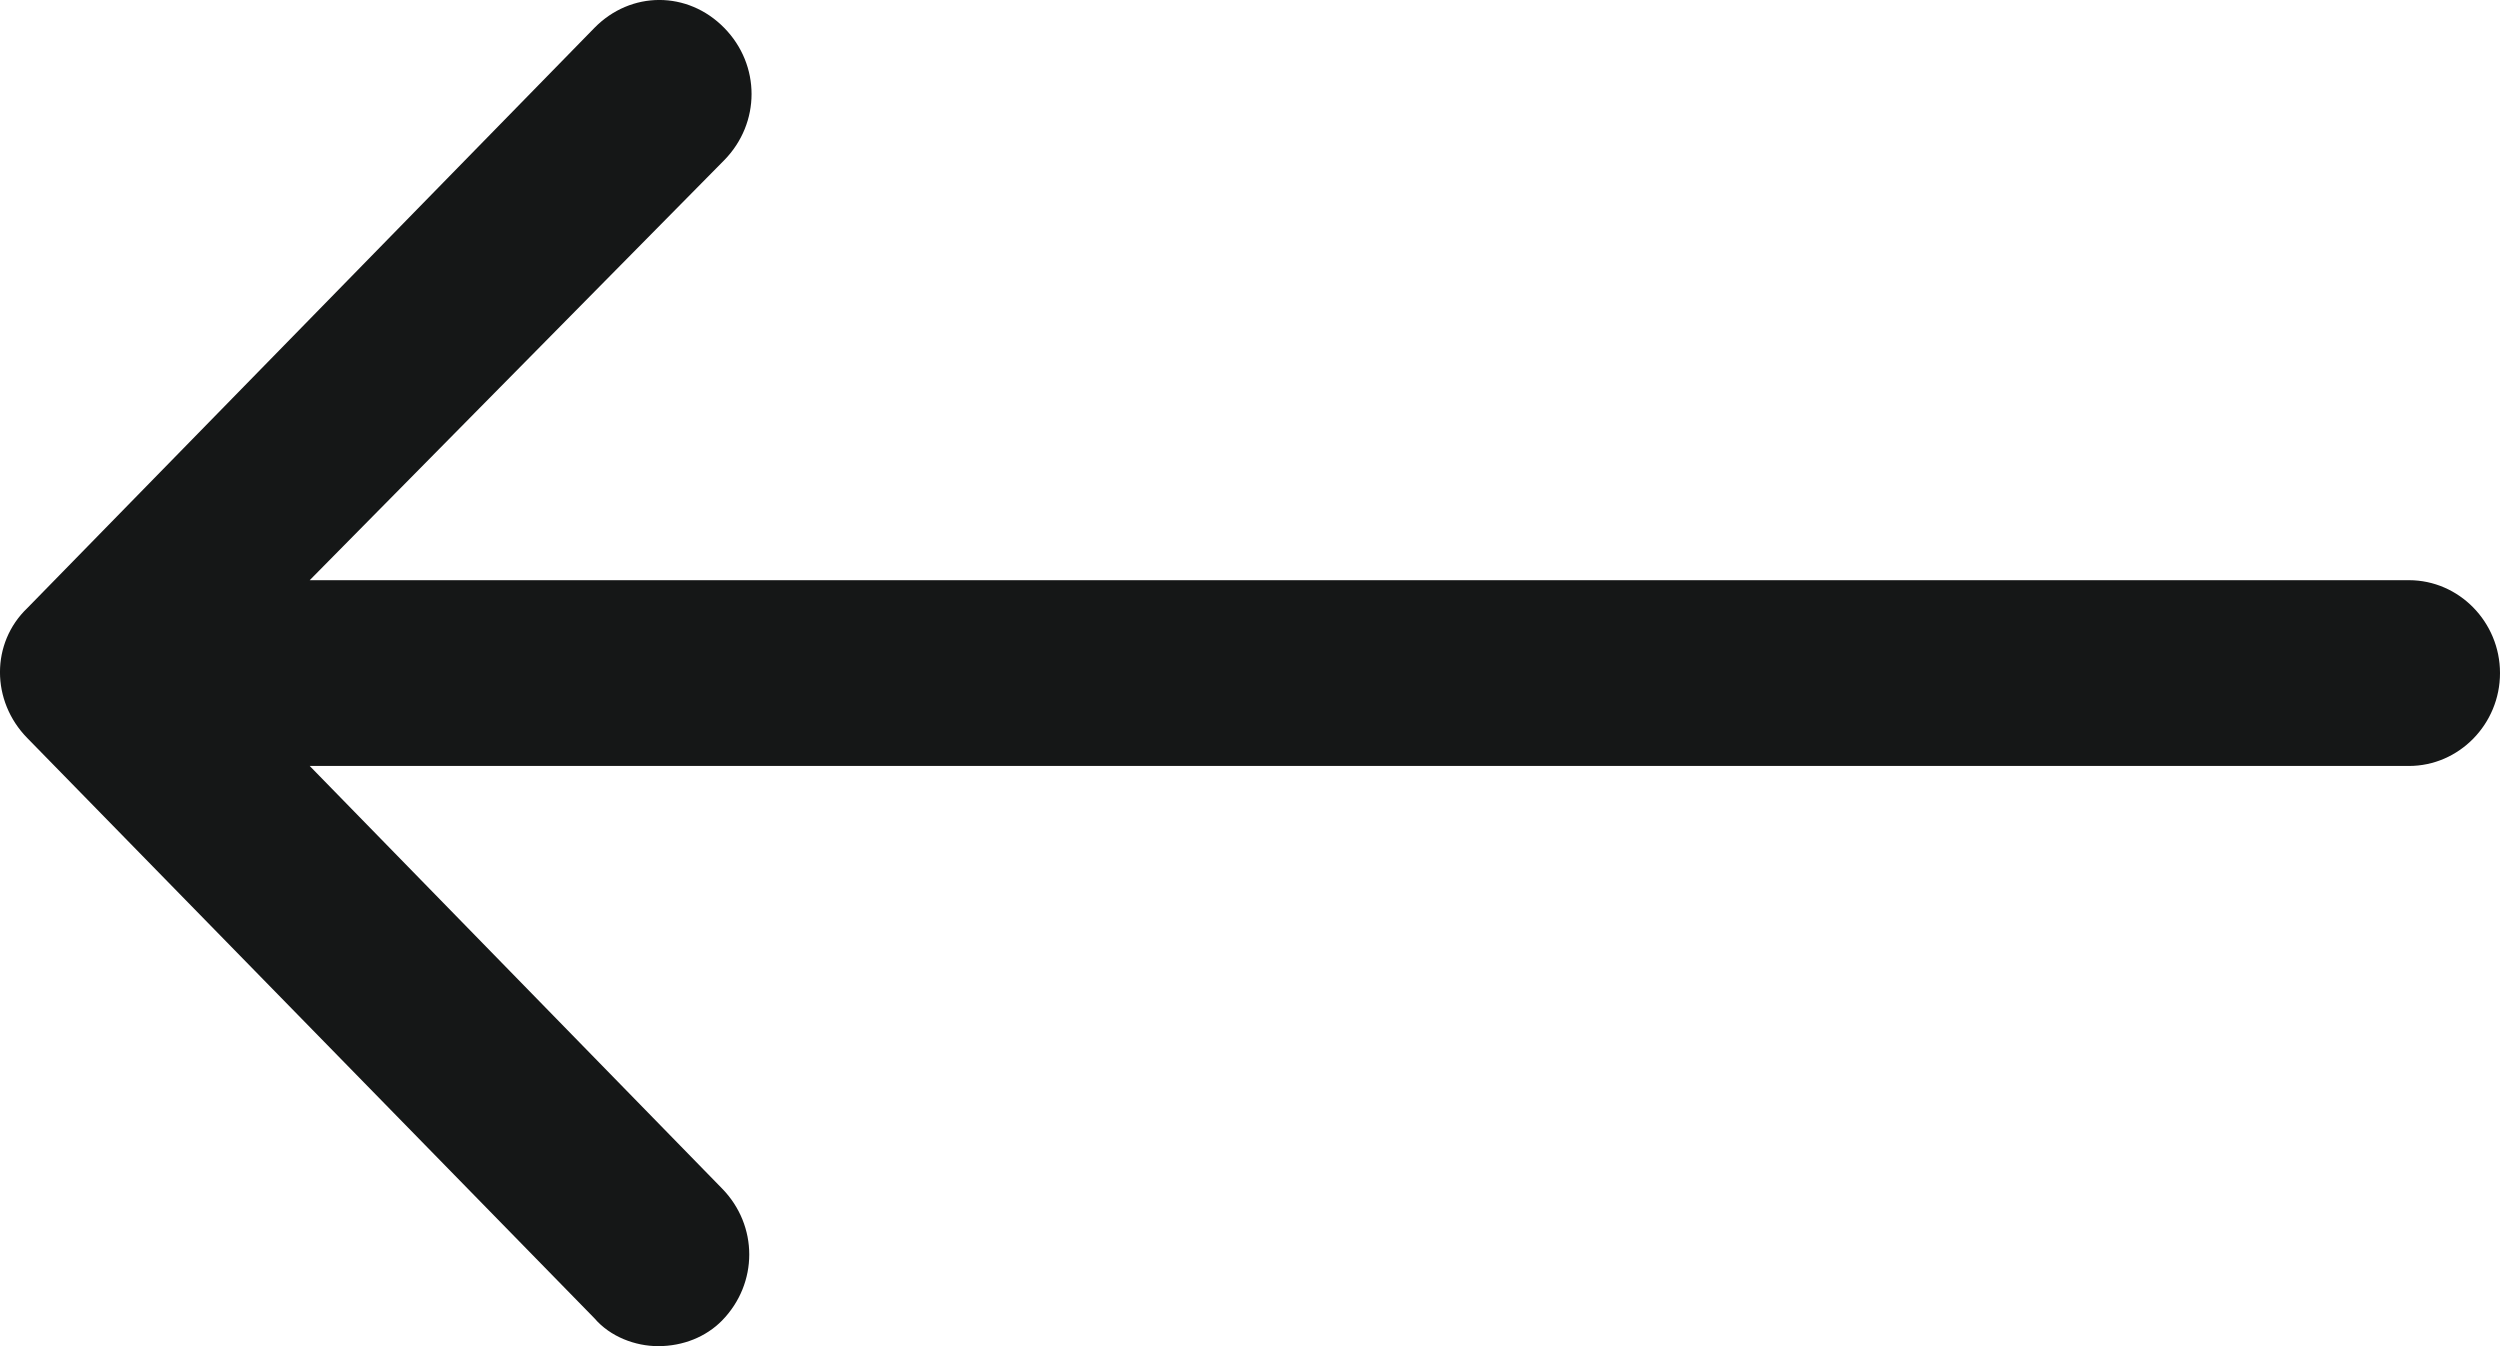 <svg width="26" height="14" viewBox="0 0 26 14" fill="none" xmlns="http://www.w3.org/2000/svg">
<path id="XMLID_546_" d="M26 7C26 7.531 25.574 7.966 25.053 7.966H3.221L7.508 12.359C7.887 12.745 7.887 13.348 7.508 13.735C7.342 13.903 7.105 14 6.845 14C6.608 14 6.347 13.903 6.182 13.71L0.284 7.676C-0.095 7.29 -0.095 6.686 0.284 6.324L6.182 0.29C6.561 -0.097 7.153 -0.097 7.532 0.29C7.911 0.676 7.911 1.279 7.532 1.666L3.221 6.034H25.053C25.574 6.034 26 6.469 26 7Z" fill="#151717"/>
</svg>
